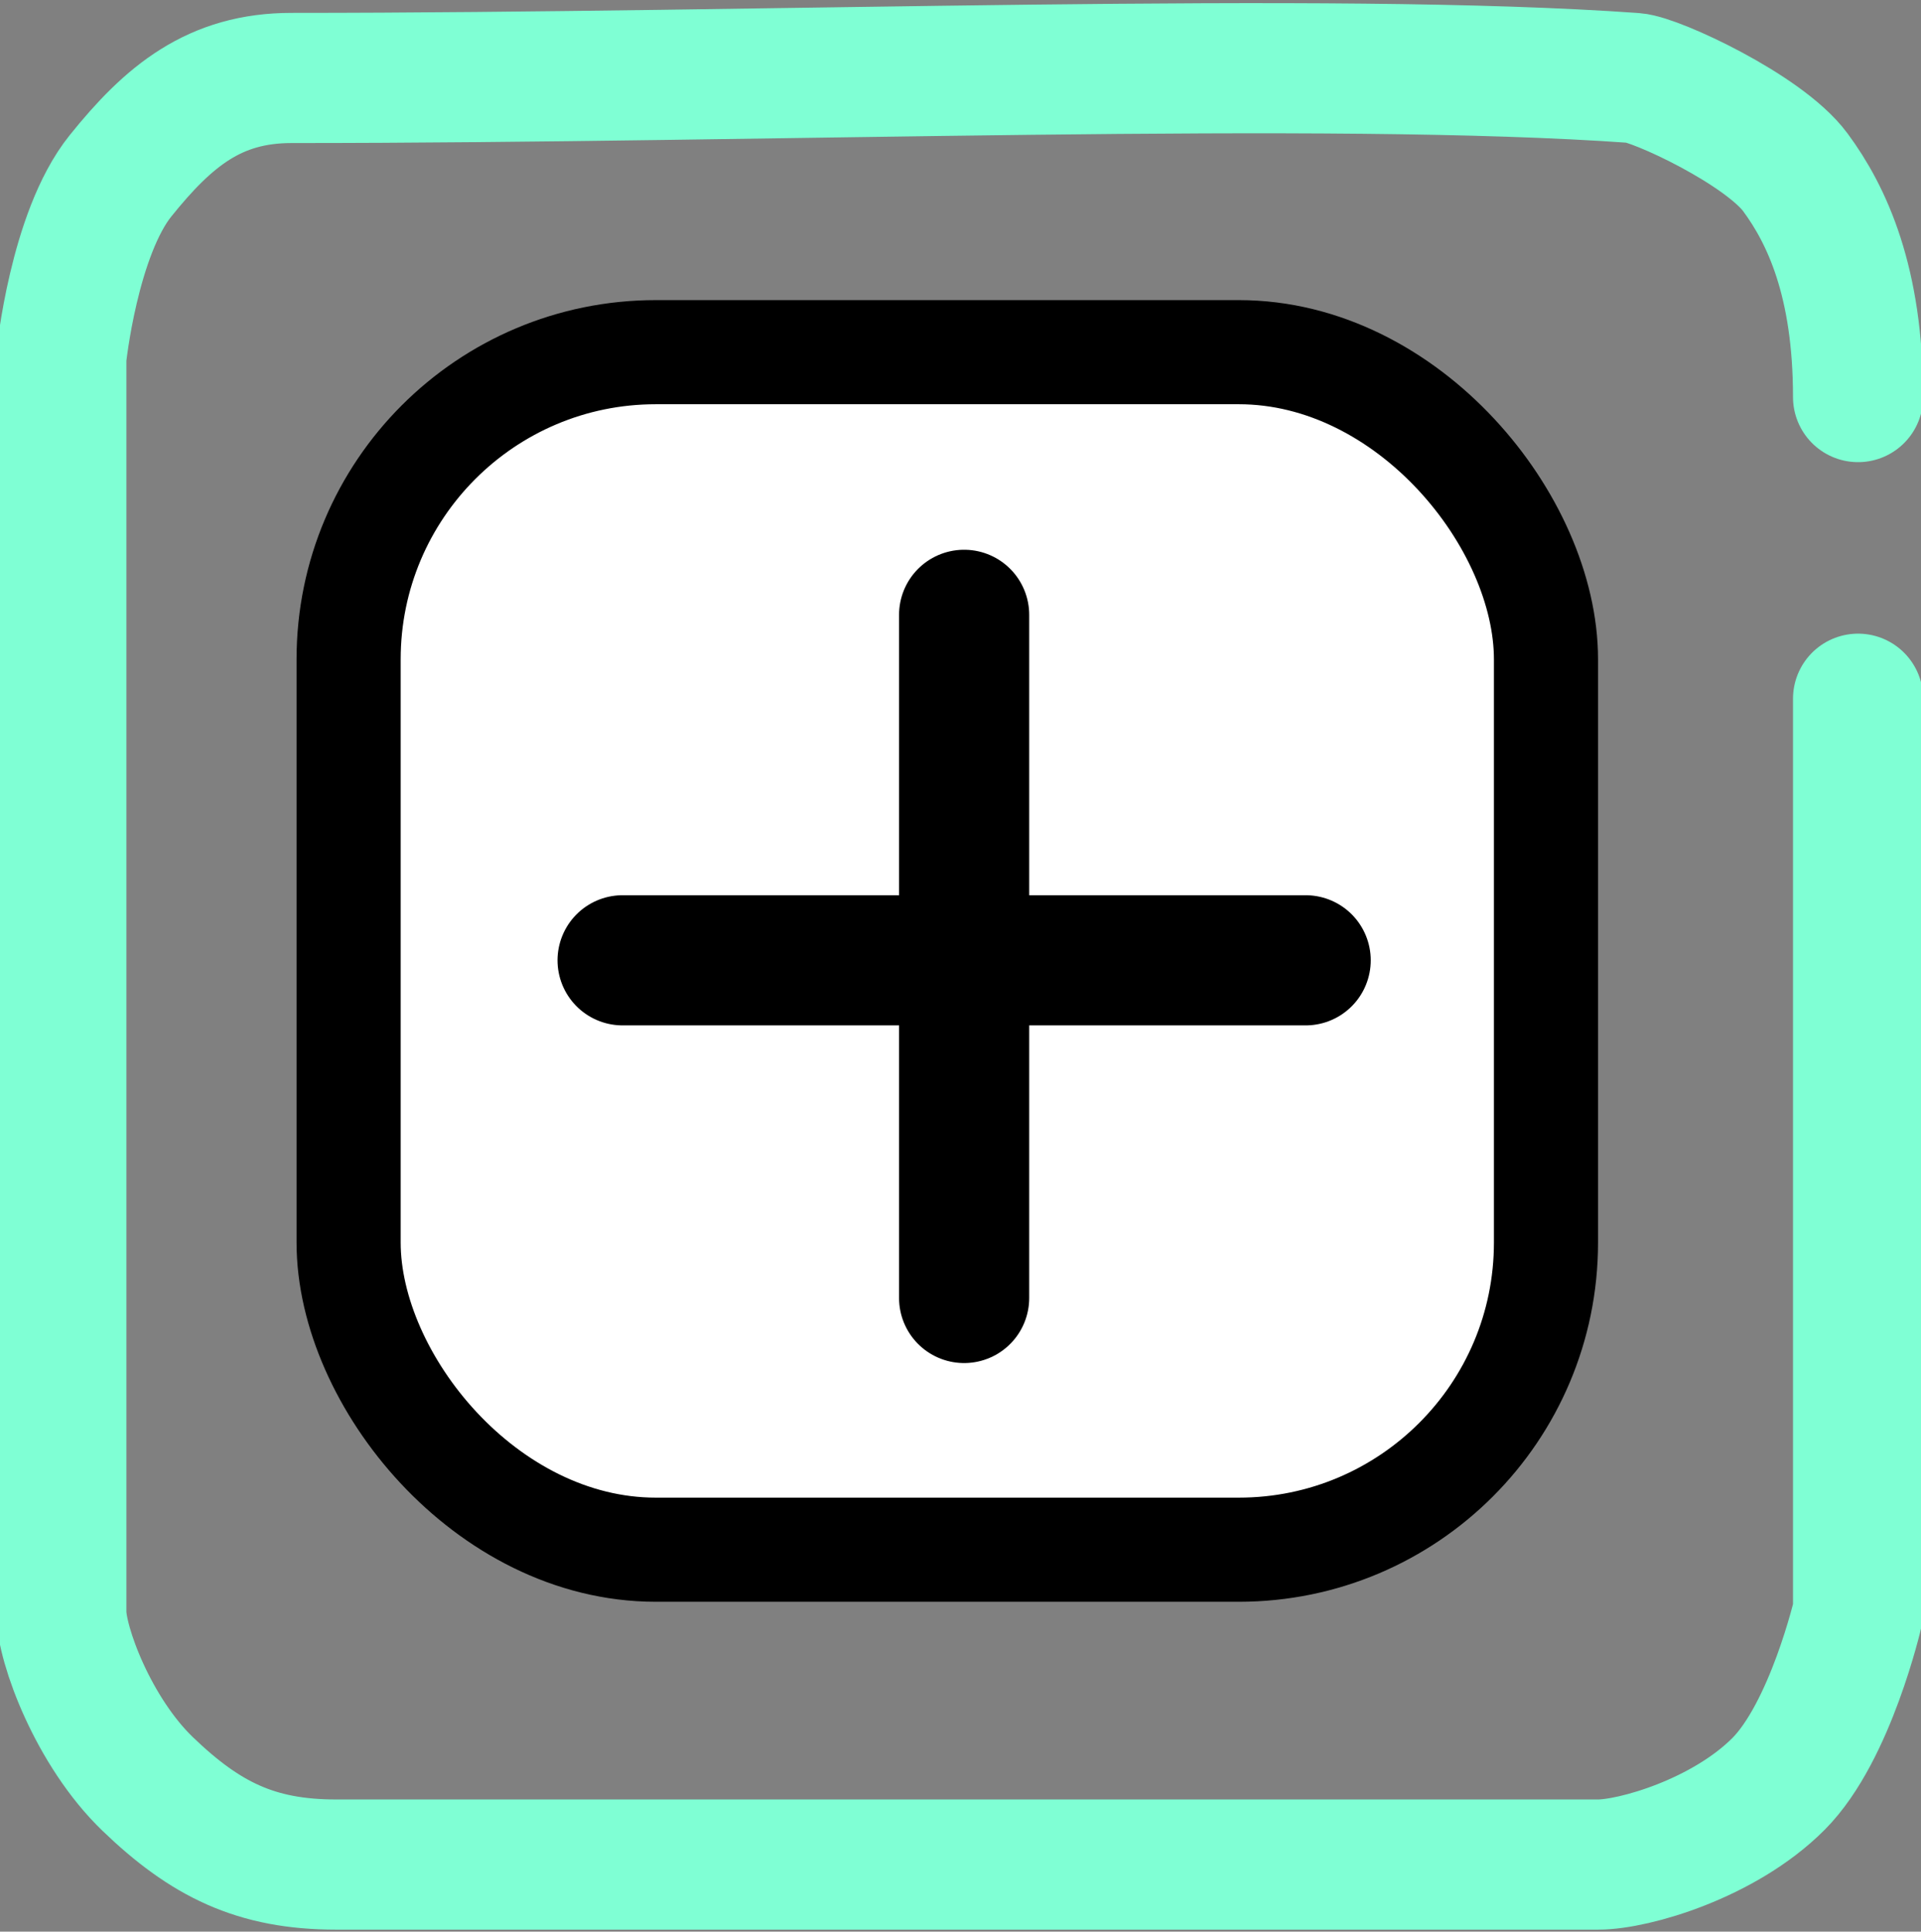<svg width="369" height="371" viewBox="0 0 369 371" fill="none" xmlns="http://www.w3.org/2000/svg">
<rect x="0" y="0" width="369" height="371" fill="#808080" stroke="none"/>
<g clip-path="url(#clip0_7_12)">
<rect x="66.964" y="67.641" width="230" height="230" rx="59" fill="white" stroke="black" stroke-width="20"/>
<path d="M185.197 118.086V249.295" stroke="black" stroke-width="25" stroke-linecap="round"/>
<path d="M250.801 184.44H119.593" stroke="black" stroke-width="25" stroke-linecap="round"/>
<path d="M356.913 134.2V309.621C356.913 309.621 351.652 332.587 341.609 342.646C331.148 353.122 313.886 358.111 306.996 358.111C220.082 358.111 162.128 358.111 64.545 358.111C49.183 358.111 39.448 353.295 28.376 342.646C17.973 332.64 11.777 315.924 11.777 309.621C11.777 303.318 11.777 162.722 11.777 68.596C11.777 68.596 14.188 44.915 23.156 33.763C32.413 22.251 41.215 14.975 55.988 14.975C149.007 14.975 255.115 10.763 313.886 14.975C318.071 15.275 338.784 24.866 344.87 33.104C350.956 41.341 356.913 54.14 356.913 76.263" stroke="#7FFFD4" stroke-width="25" stroke-linecap="round"/>
</g>
<defs>
<clipPath id="clip0_7_12">
<rect width="369" height="371" fill="white"/>
</clipPath>
</defs>
</svg>
